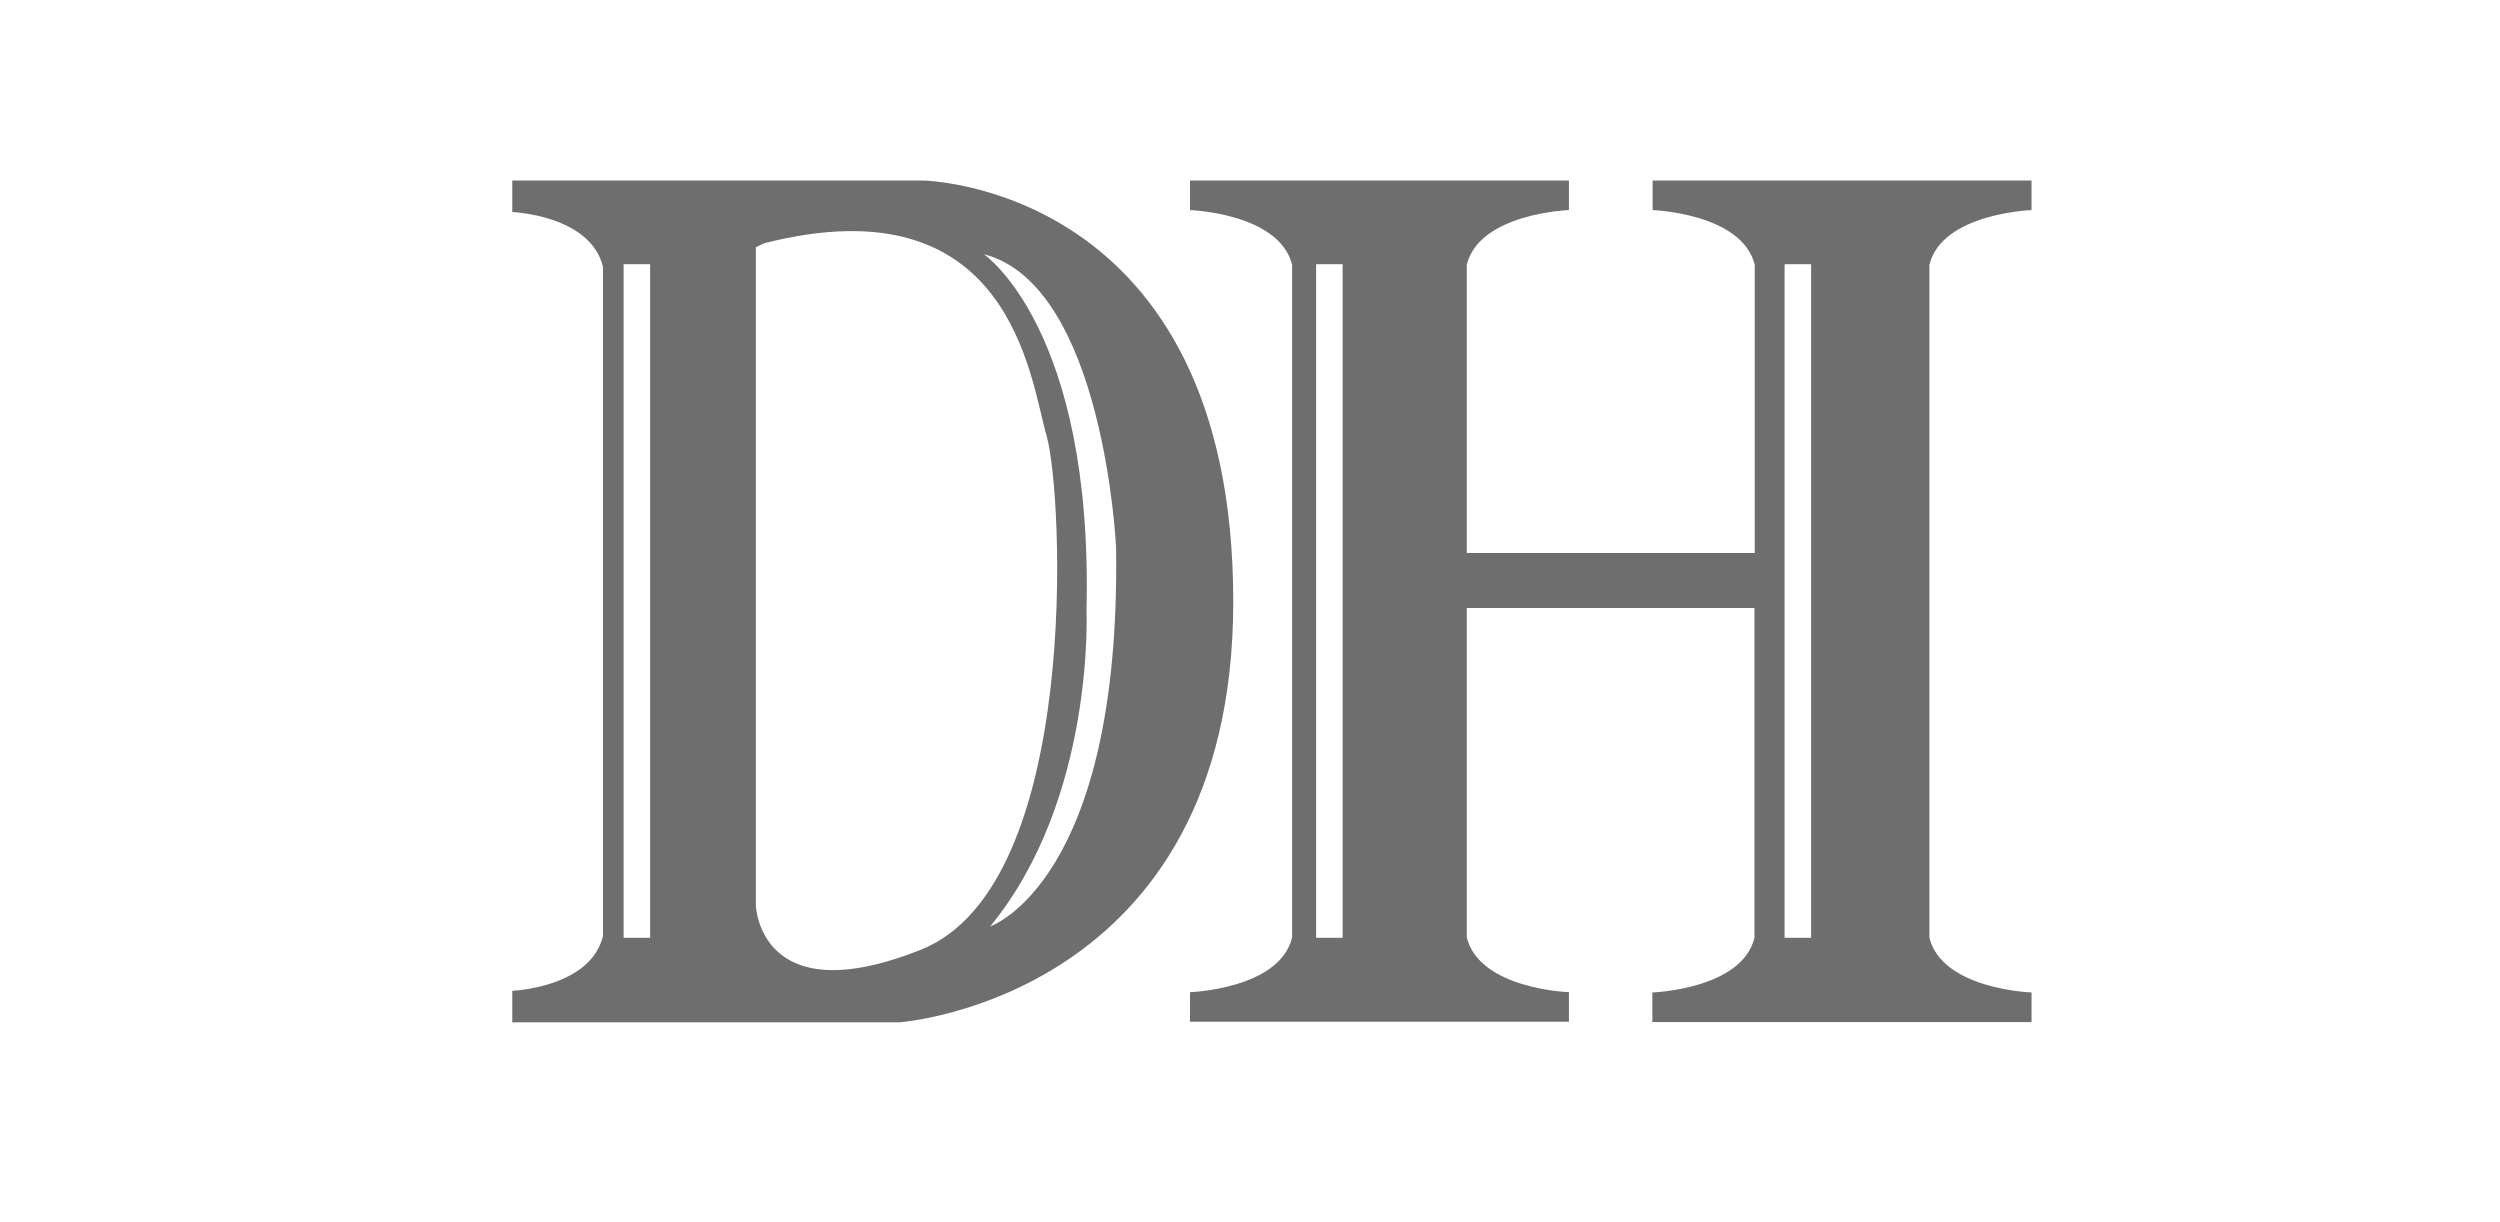 <?xml version="1.0" encoding="utf-8"?>
<!-- Generator: Adobe Illustrator 19.2.0, SVG Export Plug-In . SVG Version: 6.00 Build 0)  -->
<svg version="1.1" id="Layer_2" xmlns="http://www.w3.org/2000/svg" xmlns:xlink="http://www.w3.org/1999/xlink" x="0px" y="0px"
	 viewBox="0 0 896 438" style="enable-background:new 0 0 896 438;" xml:space="preserve">
<path fill="#6e6e6e" d="M691.5,196.4V94.9c4.5-18.5,36.6-19.6,36.6-19.6V64.7h-55.7H648h-55.7v10.6c0,0,32,1.1,36.6,19.6v101.5v1.8H525.7v-1.8V94.9
	c4.5-18.5,36.6-19.6,36.6-19.6V64.7h-55.7h-24.4h-55.7v10.6c0,0,32,1.1,36.6,19.6v101.5v38.1v101.5c-4.5,18.5-36.6,19.6-36.6,19.6
	v10.6h55.7h24.4h55.7v-10.6c0,0-32-1.1-36.6-19.6V234.6v-16.7h103.1v16.7v101.5c-4.5,18.5-36.6,19.6-36.6,19.6v10.6H648h24.4h55.7
	v-10.6c0,0-32-1.1-36.6-19.6V234.6V196.4z M481.2,336.1h-9.5V94.7h9.5V336.1z M649.1,336.1h-9.5V94.7h9.5V336.1z"/>
<path fill="#6e6e6e" d="M330.7,64.7h-87.3h-59.8v11.3c0,0,28,1.1,32.5,19.6v90.3v149.6c-4.5,18.5-32.5,19.6-32.5,19.6v11.3h59.8h79
	c0,0,119.6-8.6,119.6-150.8C442,66.2,330.7,64.7,330.7,64.7z M233,336.1h-9.5V94.7h9.5V336.1z M330,340.4
	c-57.8,23-59.1-15.8-59.1-15.8v-236l2.9-1.4c88.7-22.6,95.4,48.7,101.3,69C381,176.6,387.8,317.4,330,340.4z M354.9,332
	c37.5-45.6,34.5-113,34.5-113c2.5-101.3-36.8-127.9-36.8-127.9c43.1,11.1,47.4,105.1,47.4,105.1C401.8,316.2,354.9,332,354.9,332z"
	/>
</svg>
